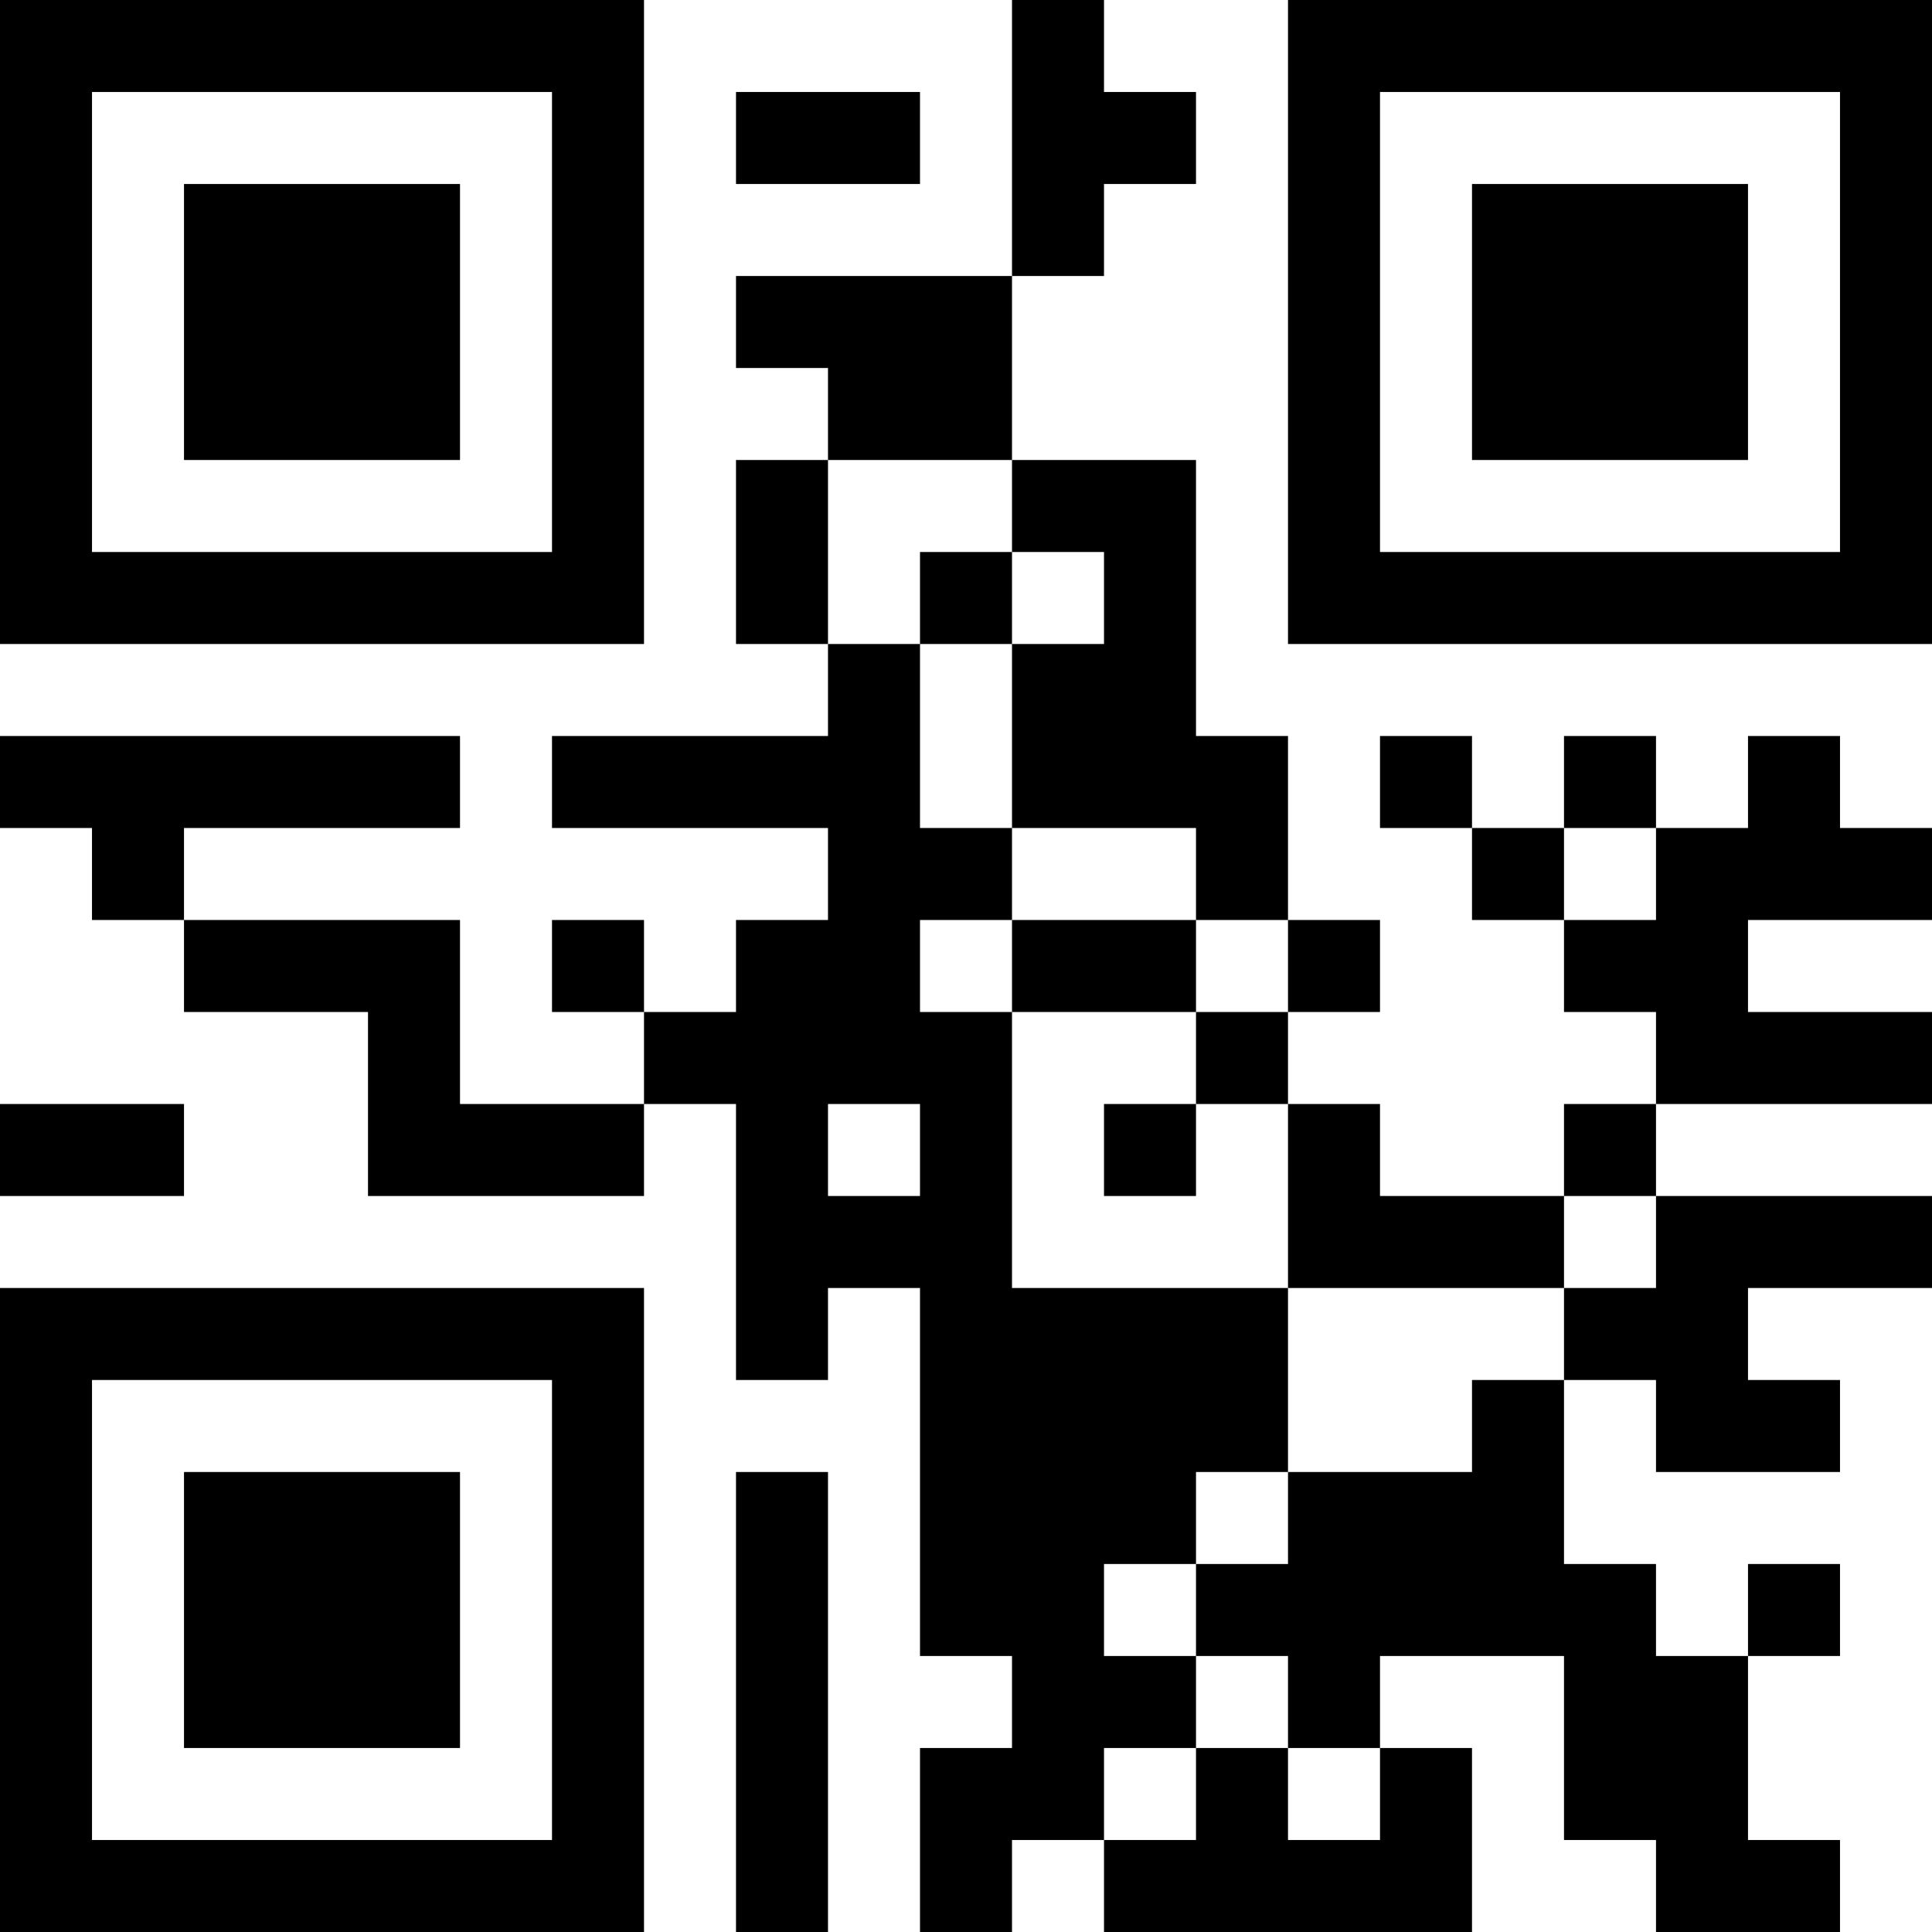 <?xml version="1.0" encoding="UTF-8"?>
<svg xmlns="http://www.w3.org/2000/svg" version="1.1" width="512" height="512" viewBox="0 0 512 512"><rect x="0" y="0" width="512" height="512" fill="#ffffff"/><g transform="scale(24.381)"><g transform="translate(0,0)"><path fill-rule="evenodd" d="M11 0L11 3L8 3L8 4L9 4L9 5L8 5L8 7L9 7L9 8L6 8L6 9L9 9L9 10L8 10L8 11L7 11L7 10L6 10L6 11L7 11L7 12L5 12L5 10L2 10L2 9L5 9L5 8L0 8L0 9L1 9L1 10L2 10L2 11L4 11L4 13L7 13L7 12L8 12L8 15L9 15L9 14L10 14L10 18L11 18L11 19L10 19L10 21L11 21L11 20L12 20L12 21L16 21L16 19L15 19L15 18L17 18L17 20L18 20L18 21L20 21L20 20L19 20L19 18L20 18L20 17L19 17L19 18L18 18L18 17L17 17L17 15L18 15L18 16L20 16L20 15L19 15L19 14L21 14L21 13L18 13L18 12L21 12L21 11L19 11L19 10L21 10L21 9L20 9L20 8L19 8L19 9L18 9L18 8L17 8L17 9L16 9L16 8L15 8L15 9L16 9L16 10L17 10L17 11L18 11L18 12L17 12L17 13L15 13L15 12L14 12L14 11L15 11L15 10L14 10L14 8L13 8L13 5L11 5L11 3L12 3L12 2L13 2L13 1L12 1L12 0ZM8 1L8 2L10 2L10 1ZM9 5L9 7L10 7L10 9L11 9L11 10L10 10L10 11L11 11L11 14L14 14L14 16L13 16L13 17L12 17L12 18L13 18L13 19L12 19L12 20L13 20L13 19L14 19L14 20L15 20L15 19L14 19L14 18L13 18L13 17L14 17L14 16L16 16L16 15L17 15L17 14L18 14L18 13L17 13L17 14L14 14L14 12L13 12L13 11L14 11L14 10L13 10L13 9L11 9L11 7L12 7L12 6L11 6L11 5ZM10 6L10 7L11 7L11 6ZM17 9L17 10L18 10L18 9ZM11 10L11 11L13 11L13 10ZM0 12L0 13L2 13L2 12ZM9 12L9 13L10 13L10 12ZM12 12L12 13L13 13L13 12ZM8 16L8 21L9 21L9 16ZM0 0L0 7L7 7L7 0ZM1 1L1 6L6 6L6 1ZM2 2L2 5L5 5L5 2ZM14 0L14 7L21 7L21 0ZM15 1L15 6L20 6L20 1ZM16 2L16 5L19 5L19 2ZM0 14L0 21L7 21L7 14ZM1 15L1 20L6 20L6 15ZM2 16L2 19L5 19L5 16Z" fill="#000000"/></g></g></svg>
